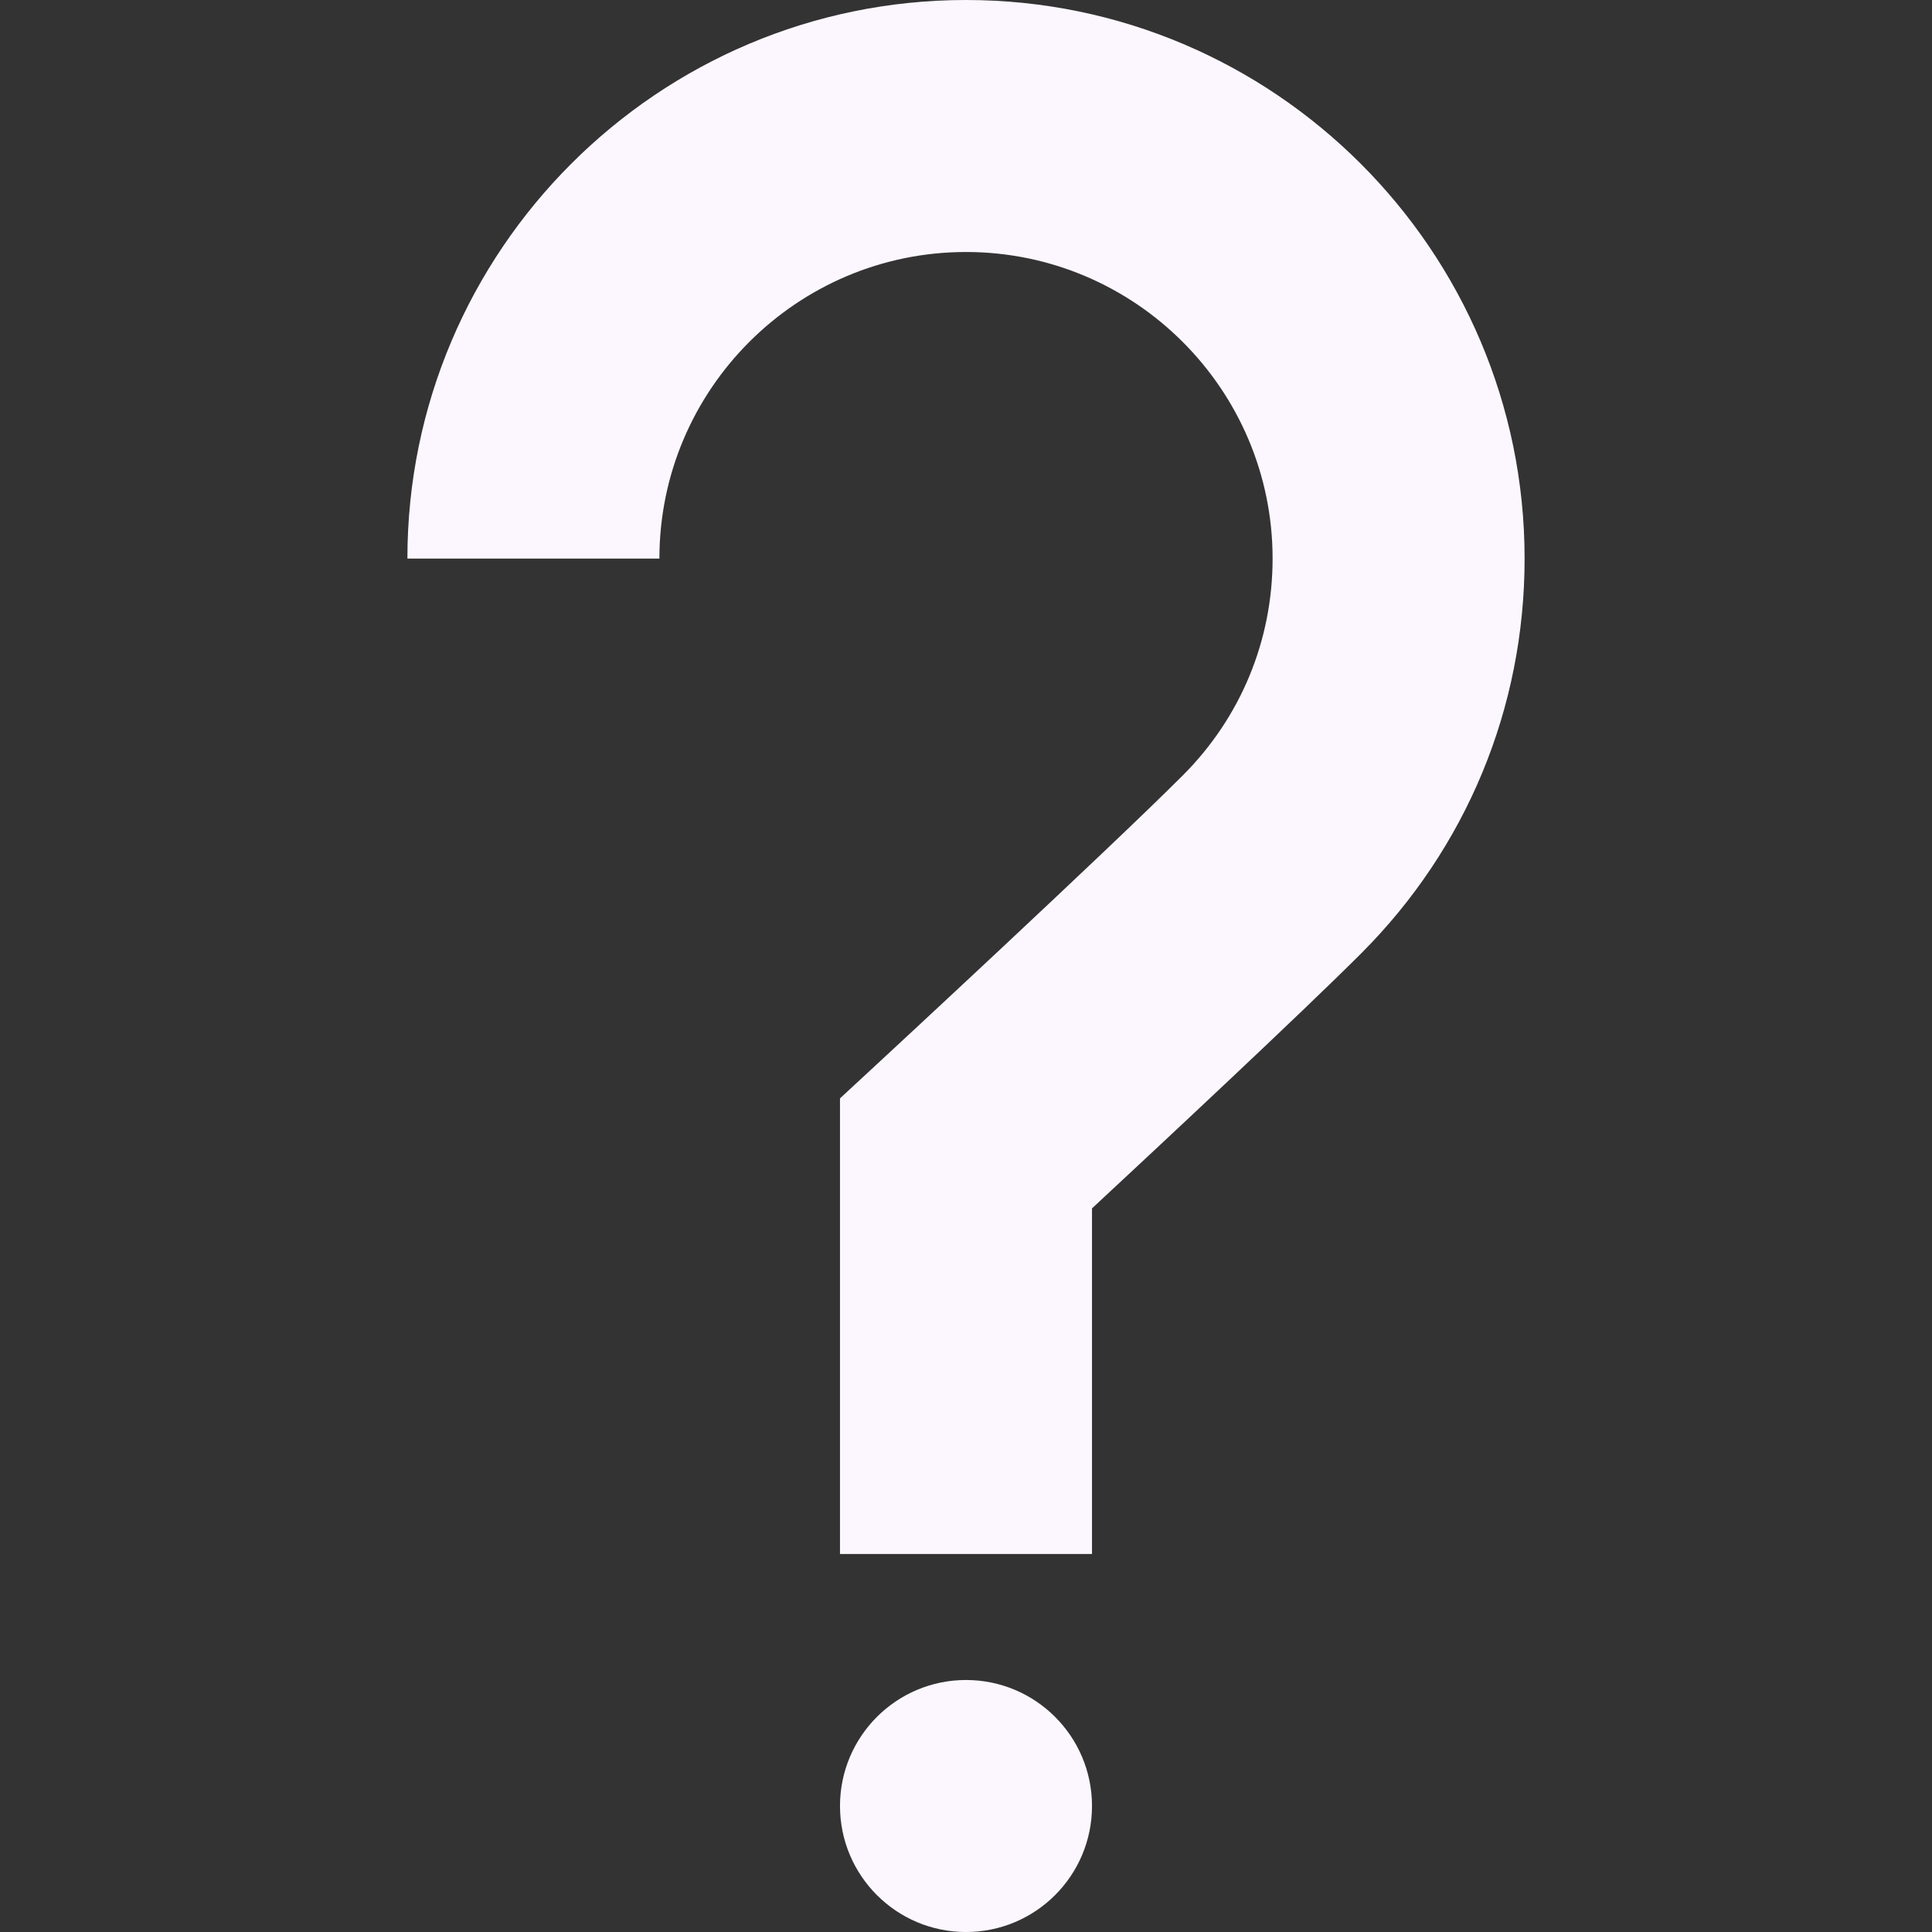 <?xml version="1.0" encoding="iso-8859-1"?>
<!-- Generator: Adobe Illustrator 19.0.0, SVG Export Plug-In . SVG Version: 6.00 Build 0)  -->
<svg xmlns="http://www.w3.org/2000/svg" xmlns:xlink="http://www.w3.org/1999/xlink" version="1.1" id="Layer_1" x="0px" y="0px" viewBox="0 0 512 512" style="enable-background:new 0 0 512 512;" xml:space="preserve" width="512px" height="512px">
<rect x="0" y="0" width="512" height="512" fill="#333333" stroke="none"/>
<g>
	<g>
		<circle cx="256" cy="478.609" r="33.391" fill="#fcf7ff"/>
	</g>
</g>
<g>
	<g>
		<path d="M256,0c-81.626,0-148.035,66.409-148.035,148.035h66.783c0-44.802,36.45-81.252,81.252-81.252s81.252,36.45,81.252,81.252    c0,21.703-8.452,42.108-23.798,57.453c-20.054,20.053-79.536,75.12-80.135,75.675l-10.711,9.913v120.751h66.783v-91.59    c18.43-17.132,55.505-51.747,71.285-67.525c27.961-27.96,43.359-65.135,43.359-104.676C404.035,66.409,337.627,0,256,0z" fill="#fcf7ff"/>
	</g>
</g>
<g>
</g>
<g>
</g>
<g>
</g>
<g>
</g>
<g>
</g>
<g>
</g>
<g>
</g>
<g>
</g>
<g>
</g>
<g>
</g>
<g>
</g>
<g>
</g>
<g>
</g>
<g>
</g>
<g>
</g>
</svg>
